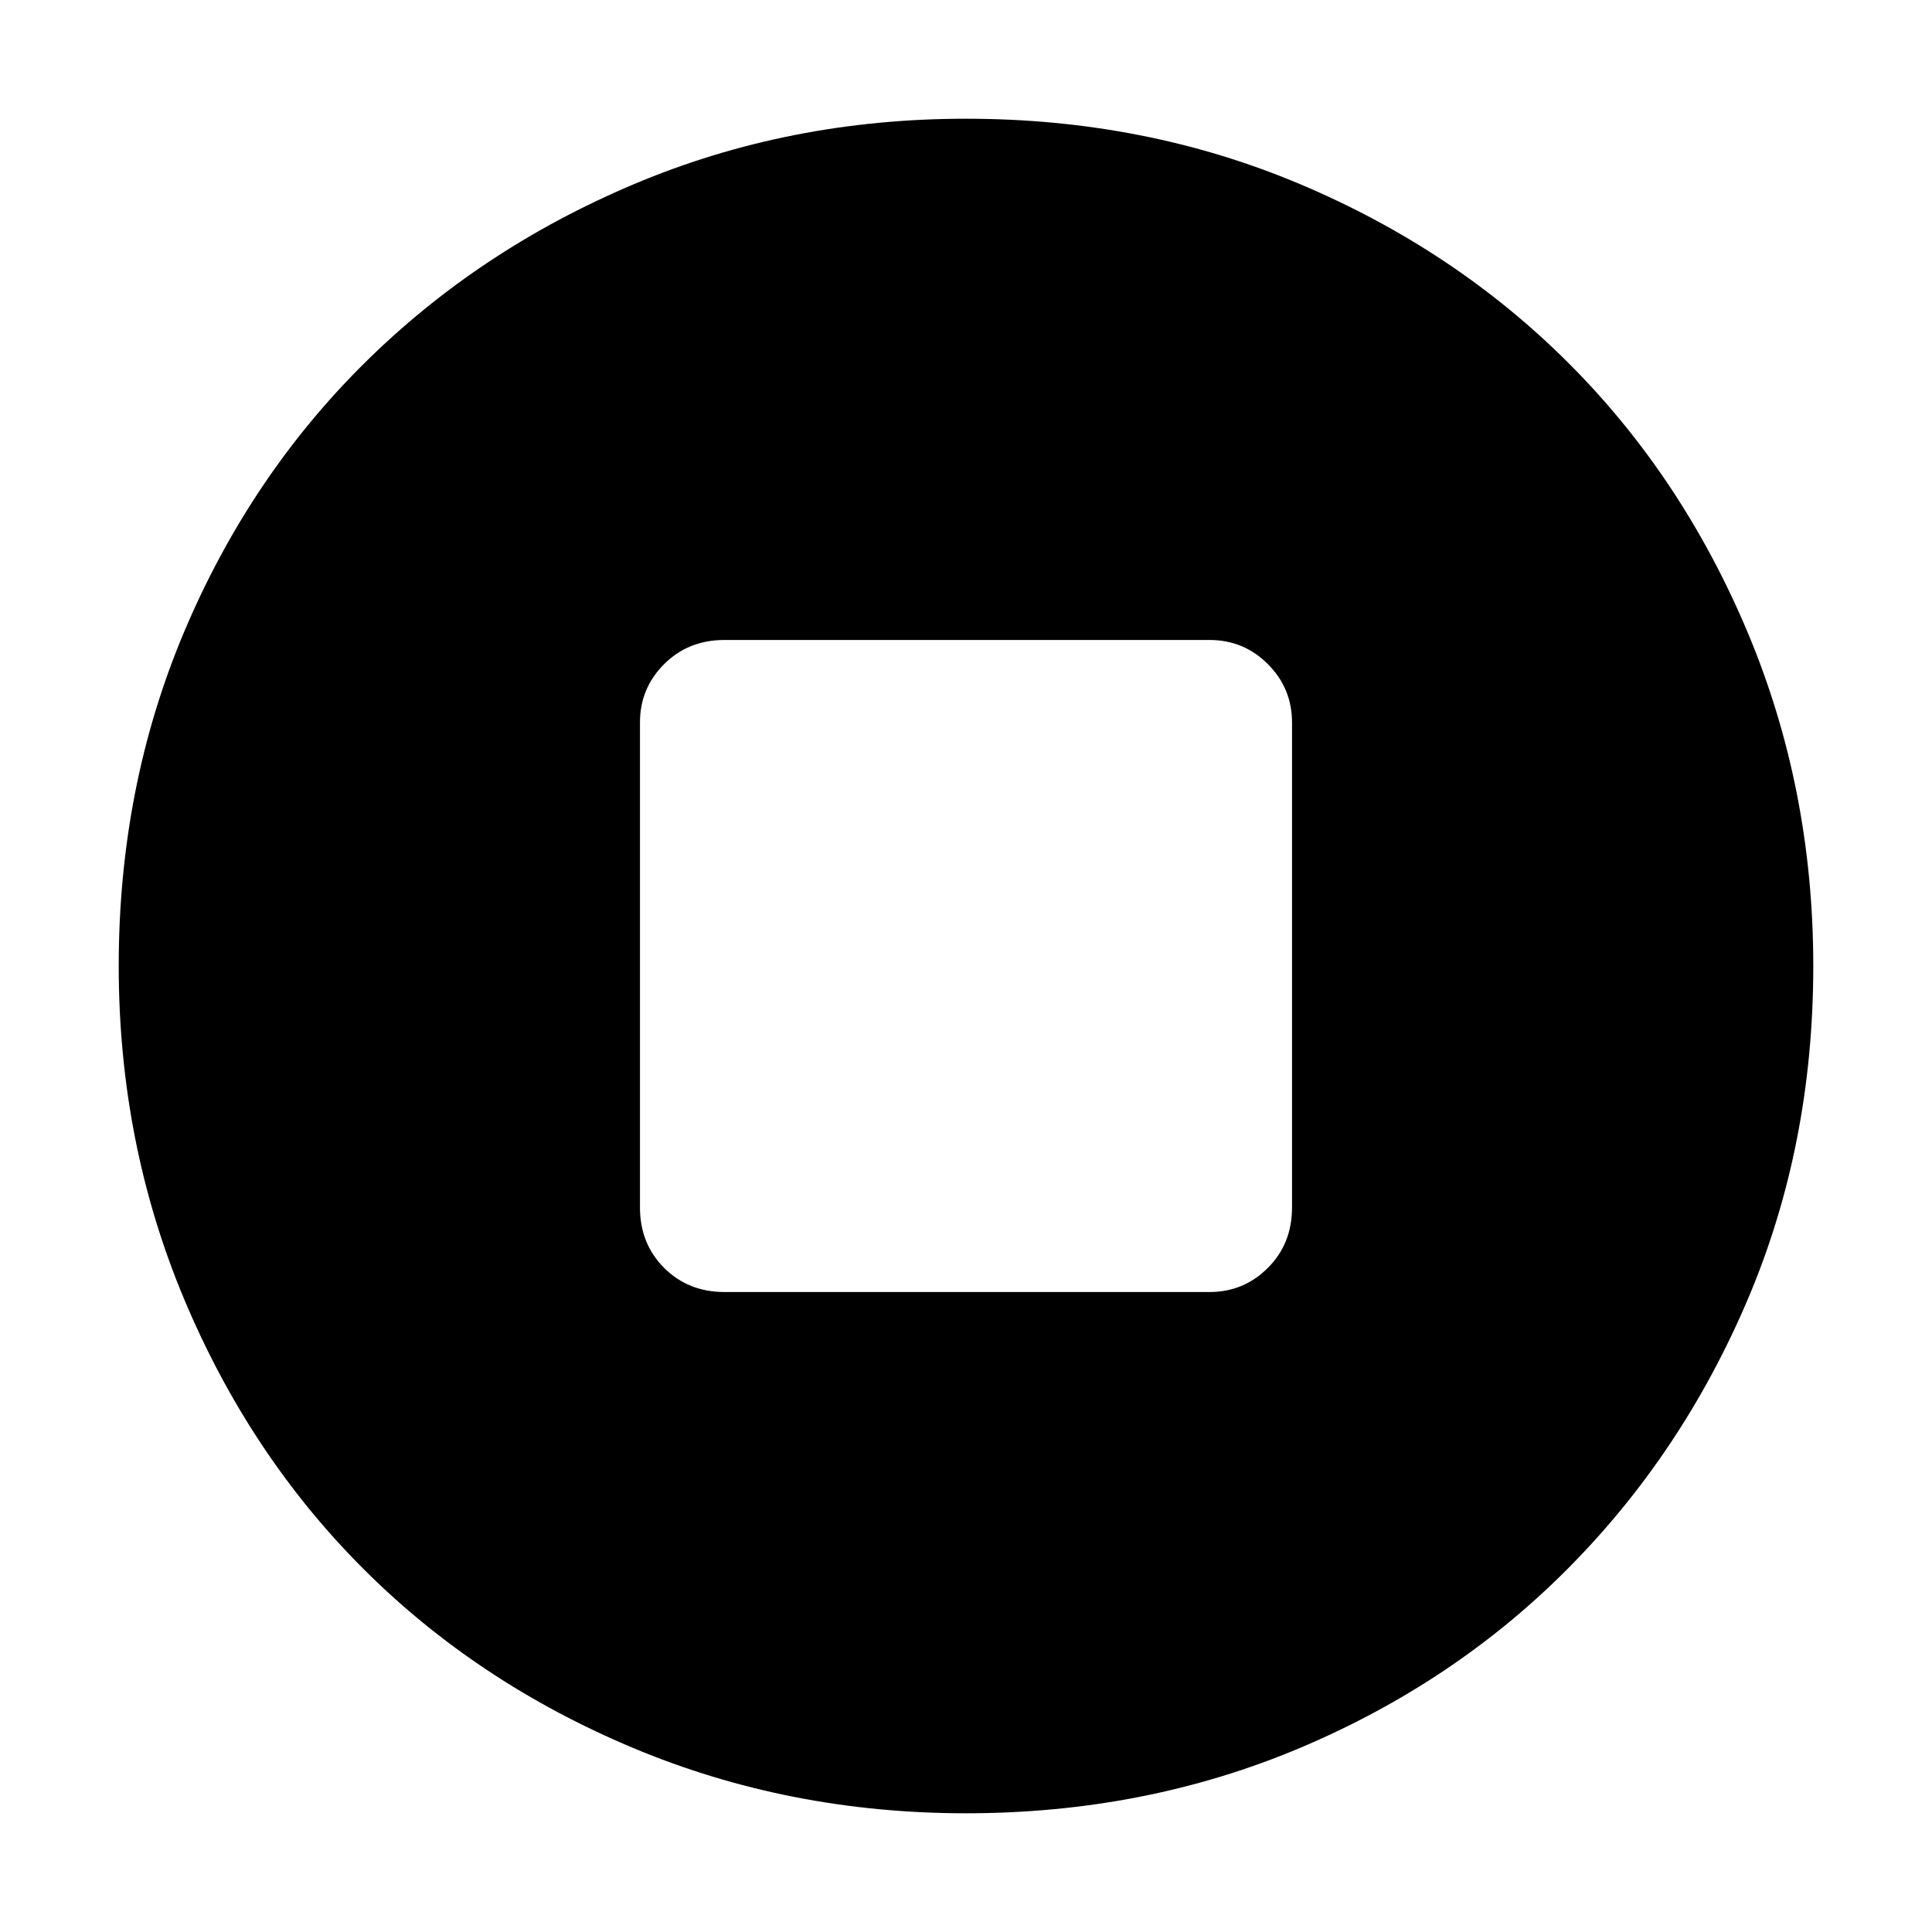<svg xmlns="http://www.w3.org/2000/svg" height="40" width="40"><path d="M20 37.542Q16.333 37.542 13.104 36.188Q9.875 34.833 7.521 32.479Q5.167 30.125 3.812 26.896Q2.458 23.667 2.458 20Q2.458 16.292 3.812 13.083Q5.167 9.875 7.542 7.521Q9.917 5.167 13.125 3.813Q16.333 2.458 20 2.458Q23.708 2.458 26.917 3.813Q30.125 5.167 32.479 7.521Q34.833 9.875 36.188 13.104Q37.542 16.333 37.542 20Q37.542 23.708 36.188 26.896Q34.833 30.083 32.479 32.458Q30.125 34.833 26.917 36.188Q23.708 37.542 20 37.542ZM15 26.75H25.042Q25.75 26.75 26.25 26.25Q26.75 25.75 26.75 25V14.958Q26.75 14.25 26.25 13.75Q25.75 13.25 25.042 13.25H15Q14.25 13.25 13.75 13.75Q13.25 14.25 13.25 14.958V25Q13.25 25.75 13.75 26.25Q14.25 26.75 15 26.75Z"/></svg>